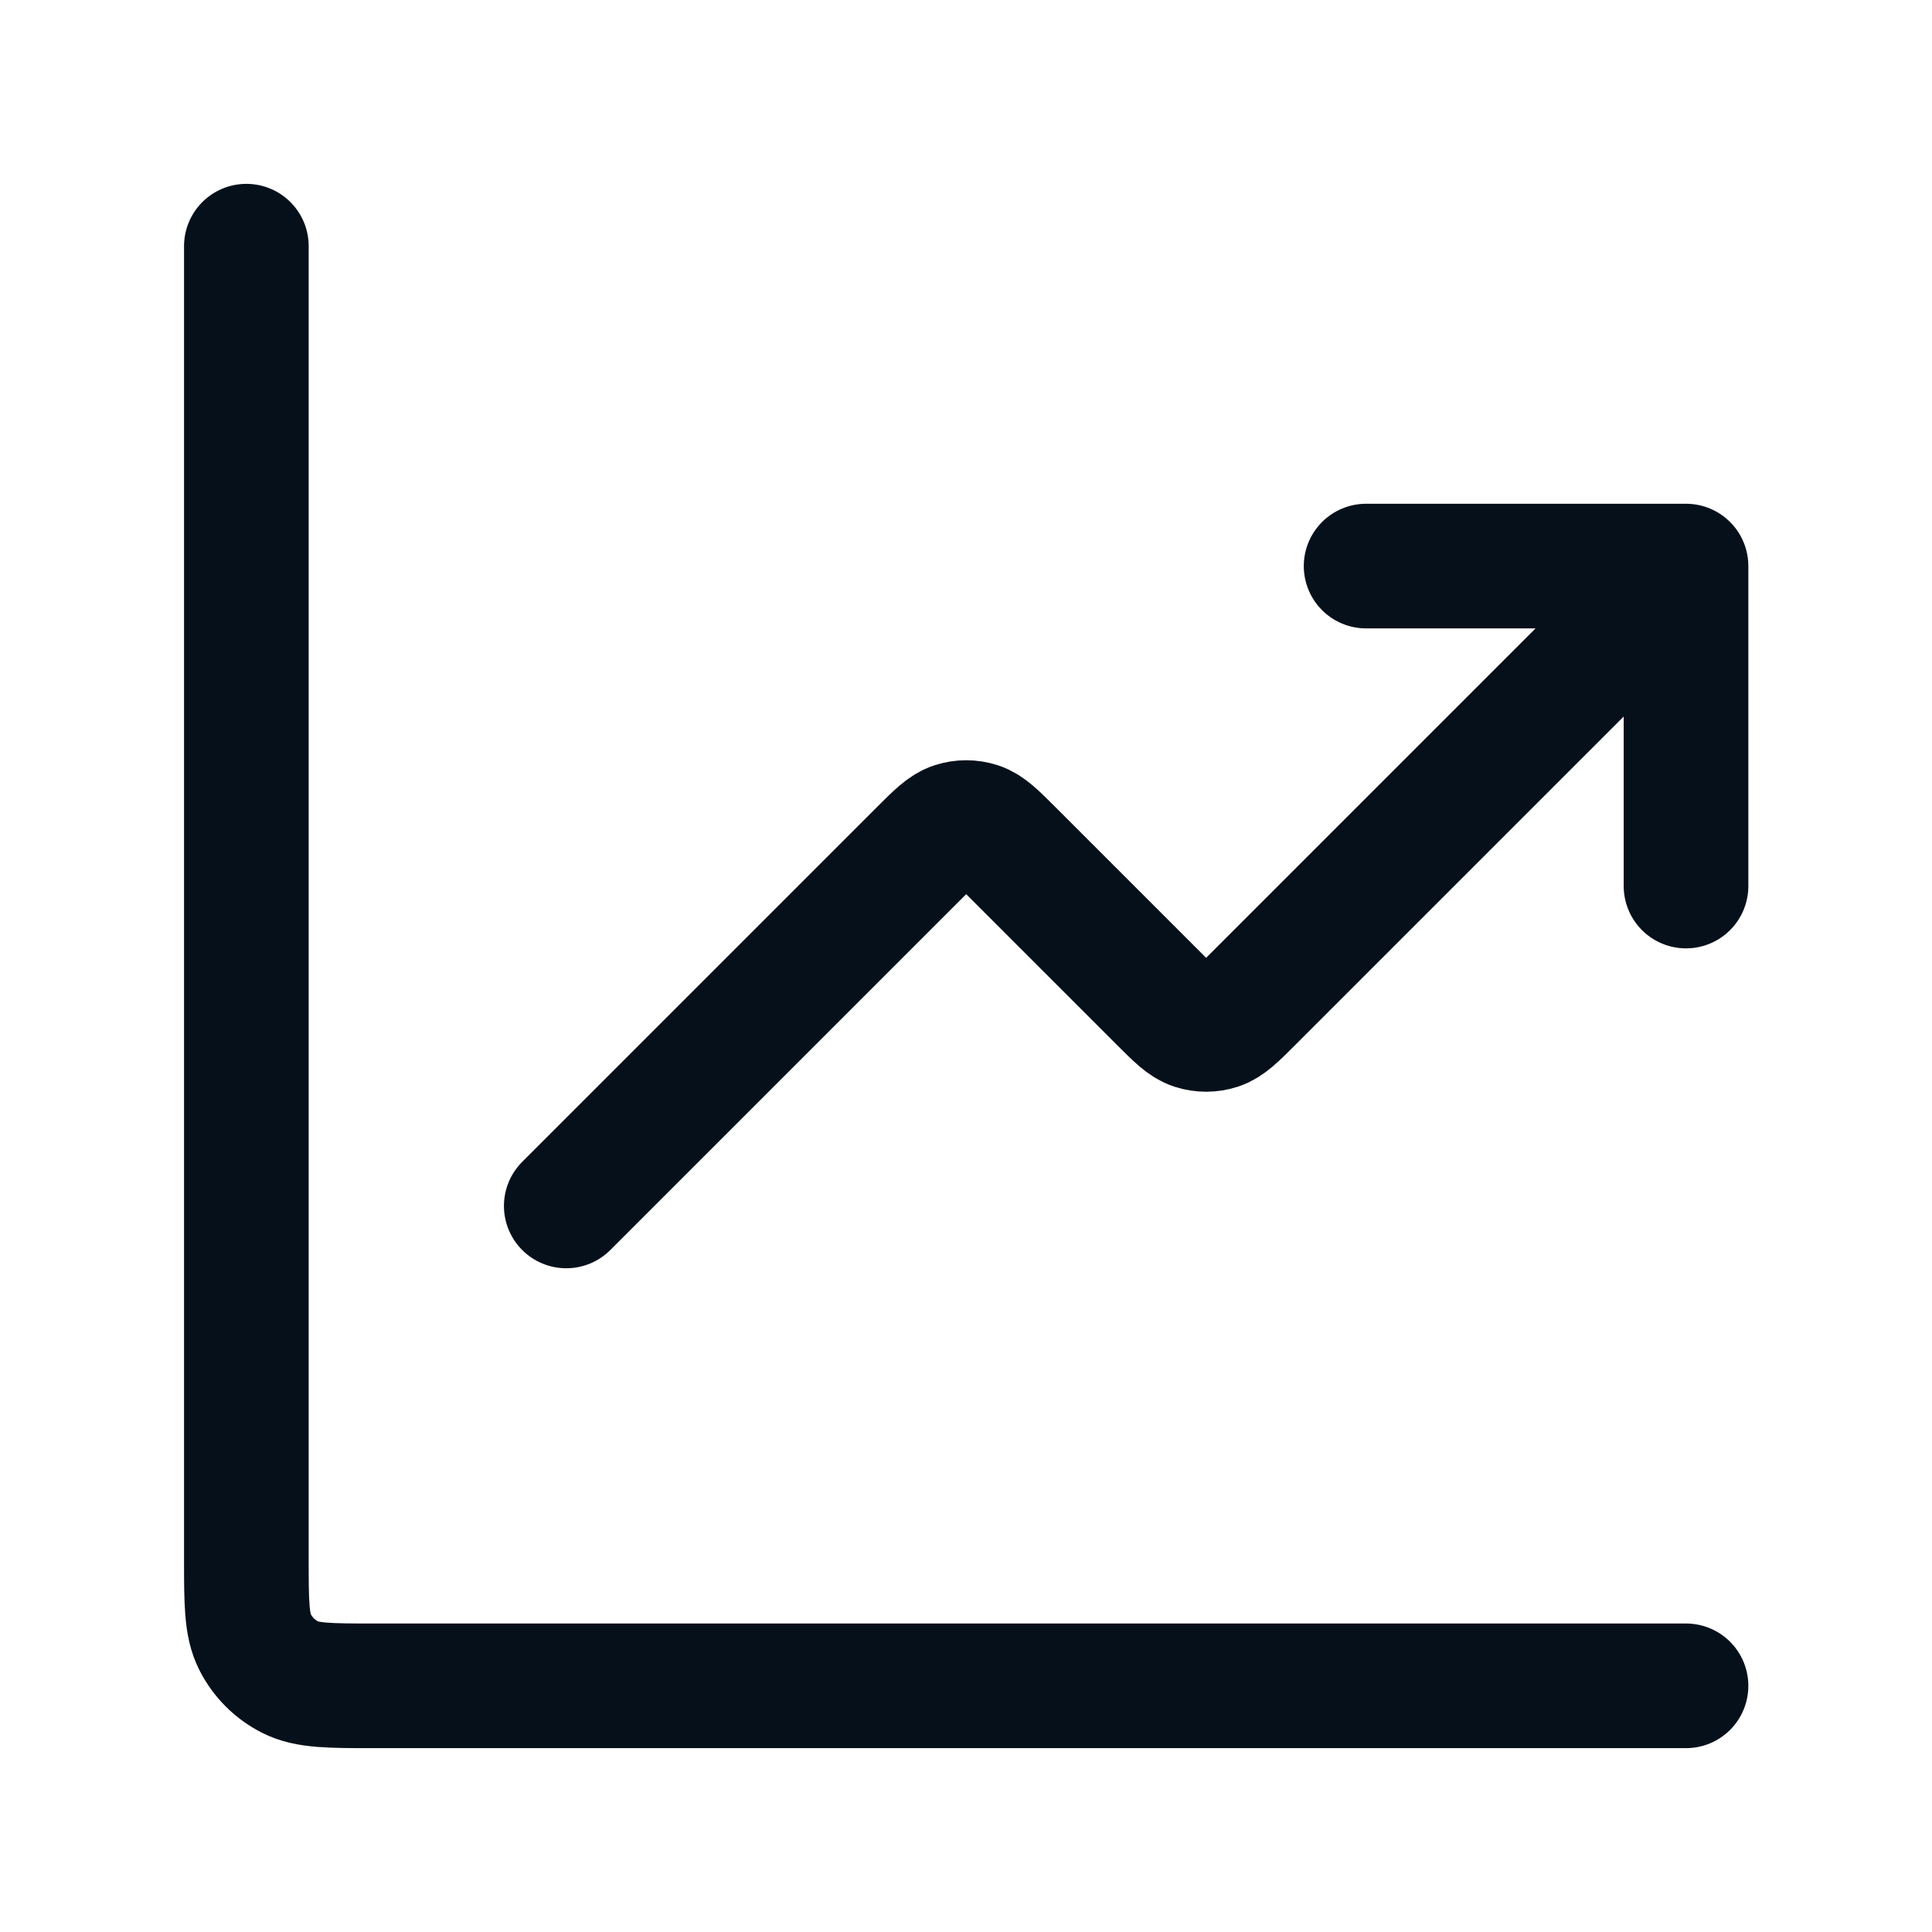 <svg xmlns="http://www.w3.org/2000/svg" width="31" height="31" viewBox="0 0 31 31" fill="none">
    <path d="M27.053 27.05H6.006C5.288 27.05 4.928 27.05 4.654 26.91C4.412 26.787 4.216 26.591 4.093 26.349C3.953 26.075 3.953 25.715 3.953 24.997V3.95M27.053 9.083L20.079 16.057C19.825 16.311 19.698 16.438 19.551 16.486C19.422 16.528 19.284 16.528 19.155 16.486C19.008 16.438 18.881 16.311 18.627 16.057L16.229 13.659C15.975 13.405 15.848 13.278 15.701 13.23C15.572 13.188 15.434 13.188 15.305 13.23C15.158 13.278 15.031 13.405 14.777 13.659L9.086 19.35M27.053 9.083H21.92M27.053 9.083V14.217" stroke="#05101B" stroke-width="2" stroke-linecap="round" stroke-linejoin="round"/>
</svg>